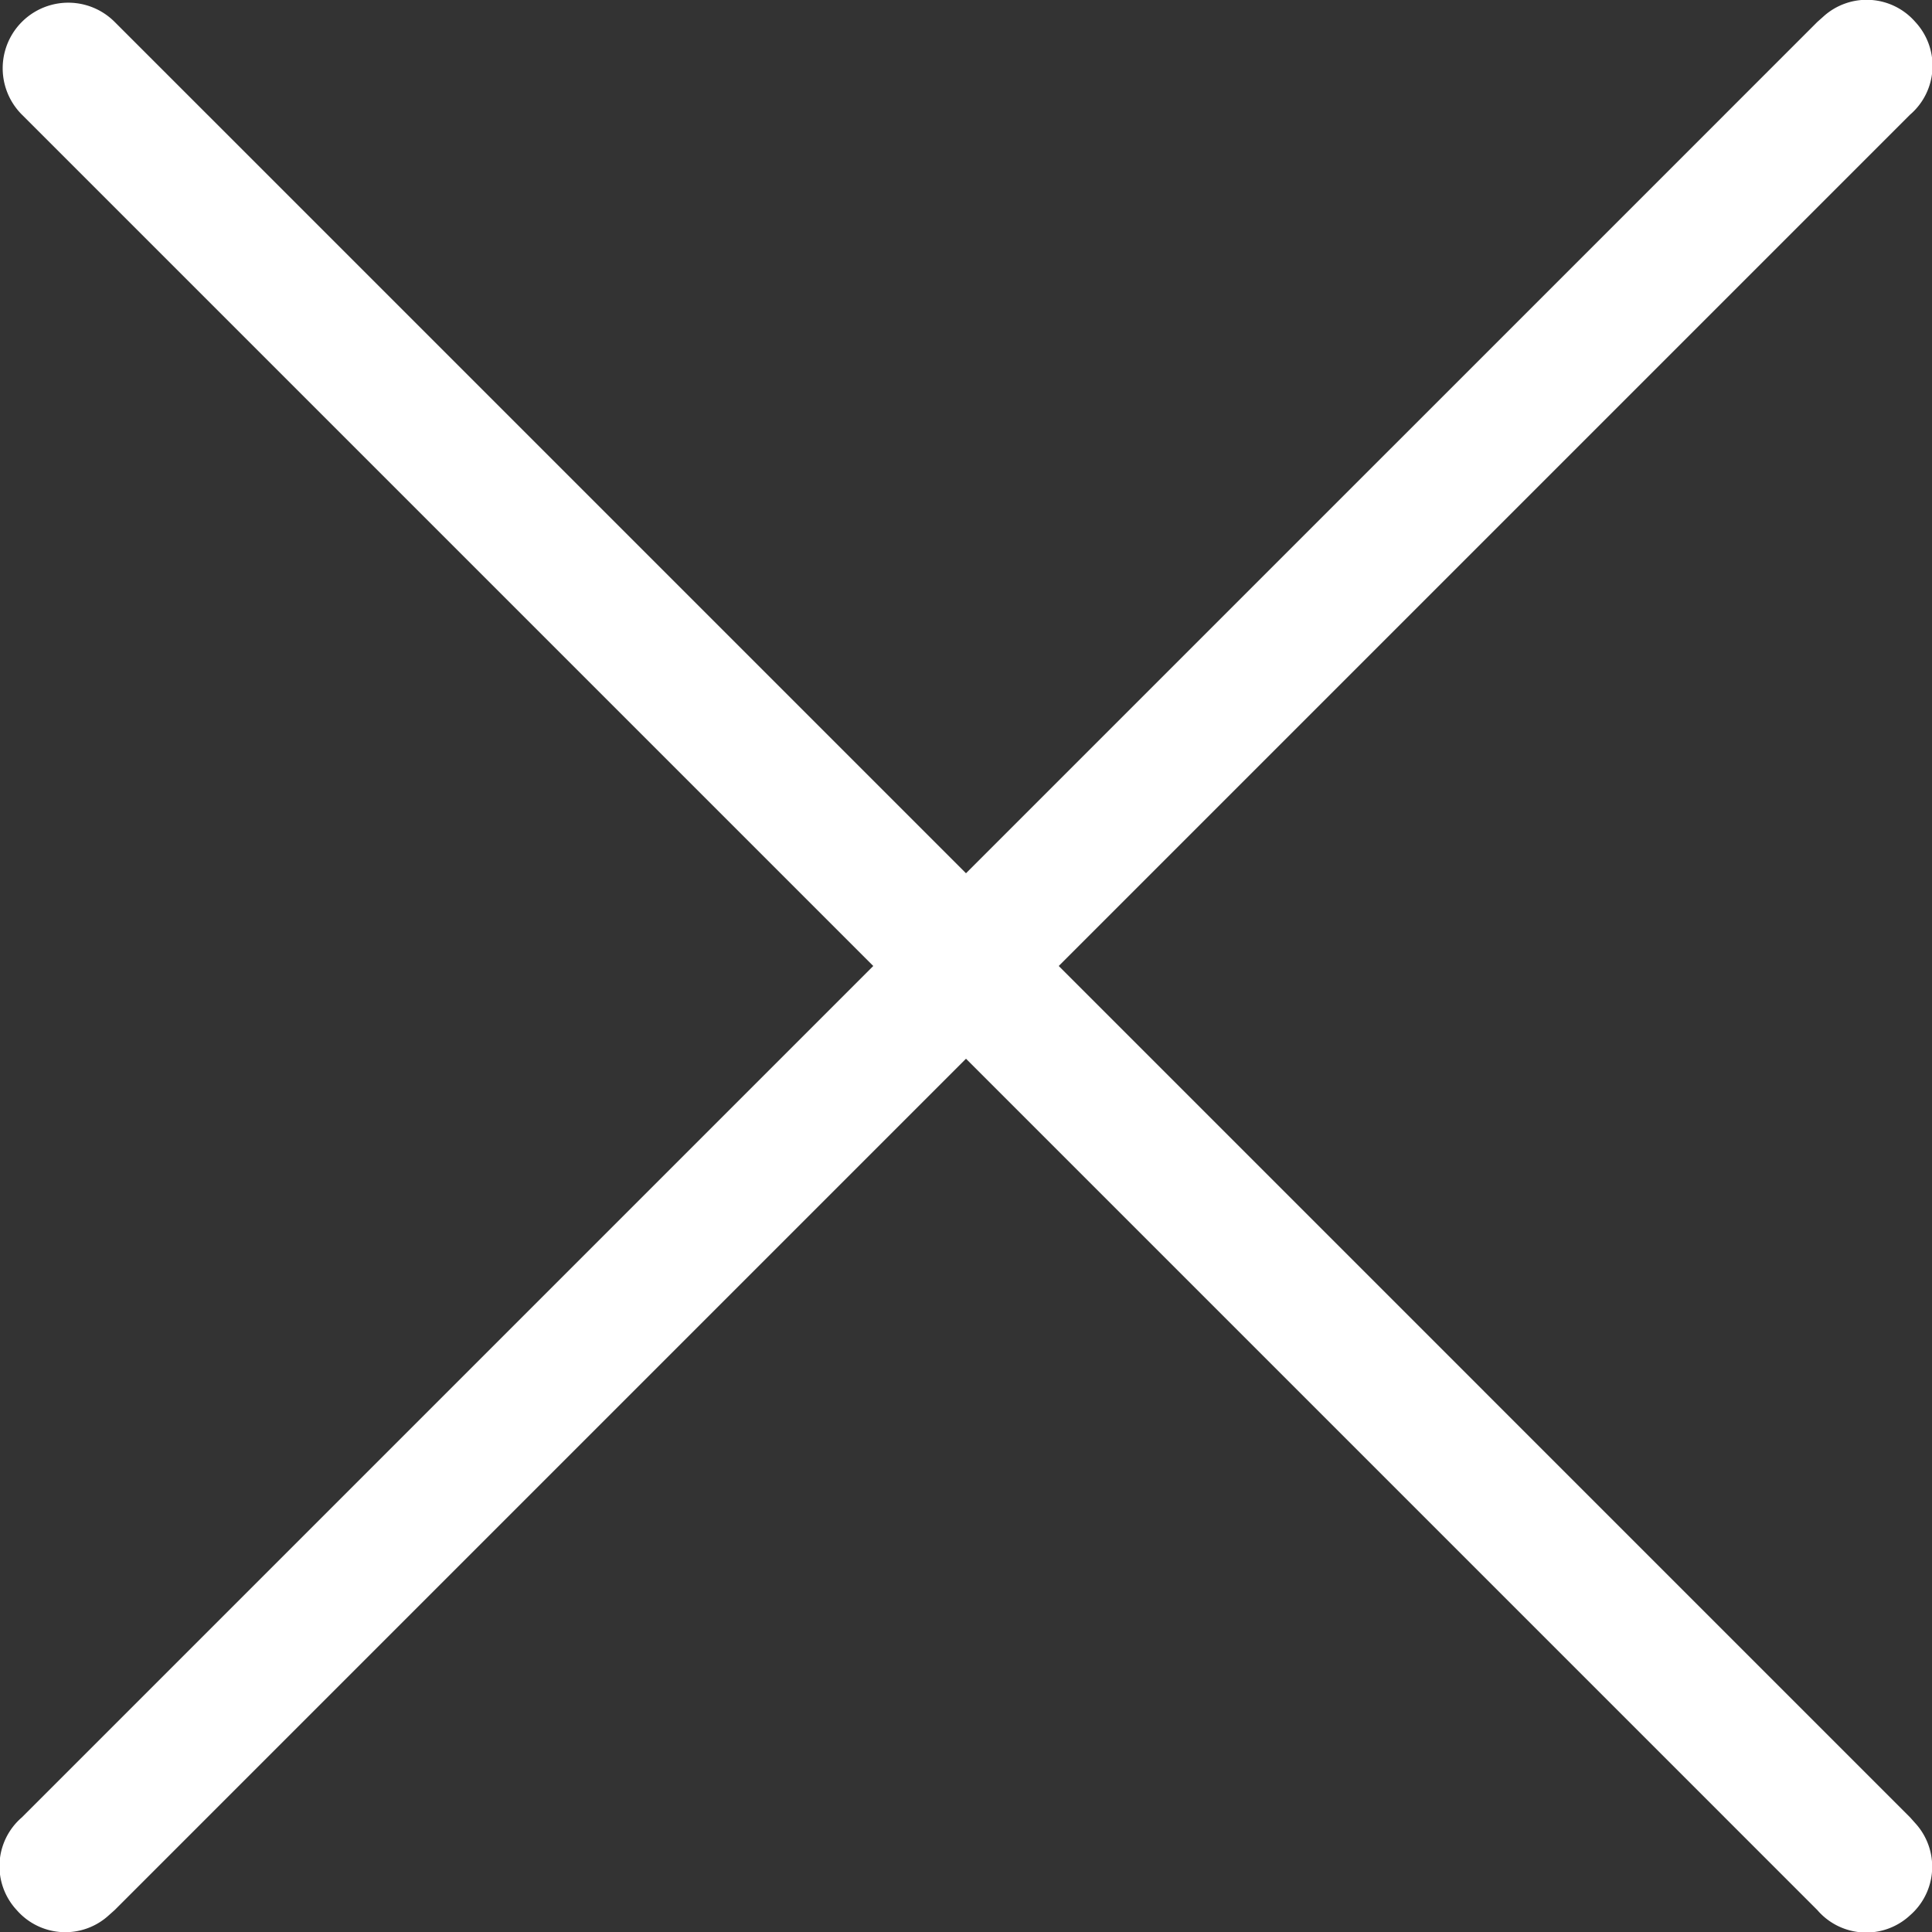 <svg xmlns="http://www.w3.org/2000/svg" viewBox="0 0 30 30" fill="#FFF"><rect x="0" y="0" width="30" height="30" fill="#333333" stroke="none"/><path d="M16.44 15 29.66 1.78a1 1 0 0 0 .08-1.44 1 1 0 0 0-1.43-.08l-.09.08L15 13.56 1.78.34A1 1 0 0 0 .34 1.78L13.56 15 .34 28.22a1 1 0 0 0-.08 1.44 1 1 0 0 0 1.43.08l.09-.08L15 16.44l13.22 13.22a1 1 0 0 0 1.44.08 1 1 0 0 0 .08-1.43l-.08-.09z"/></svg>